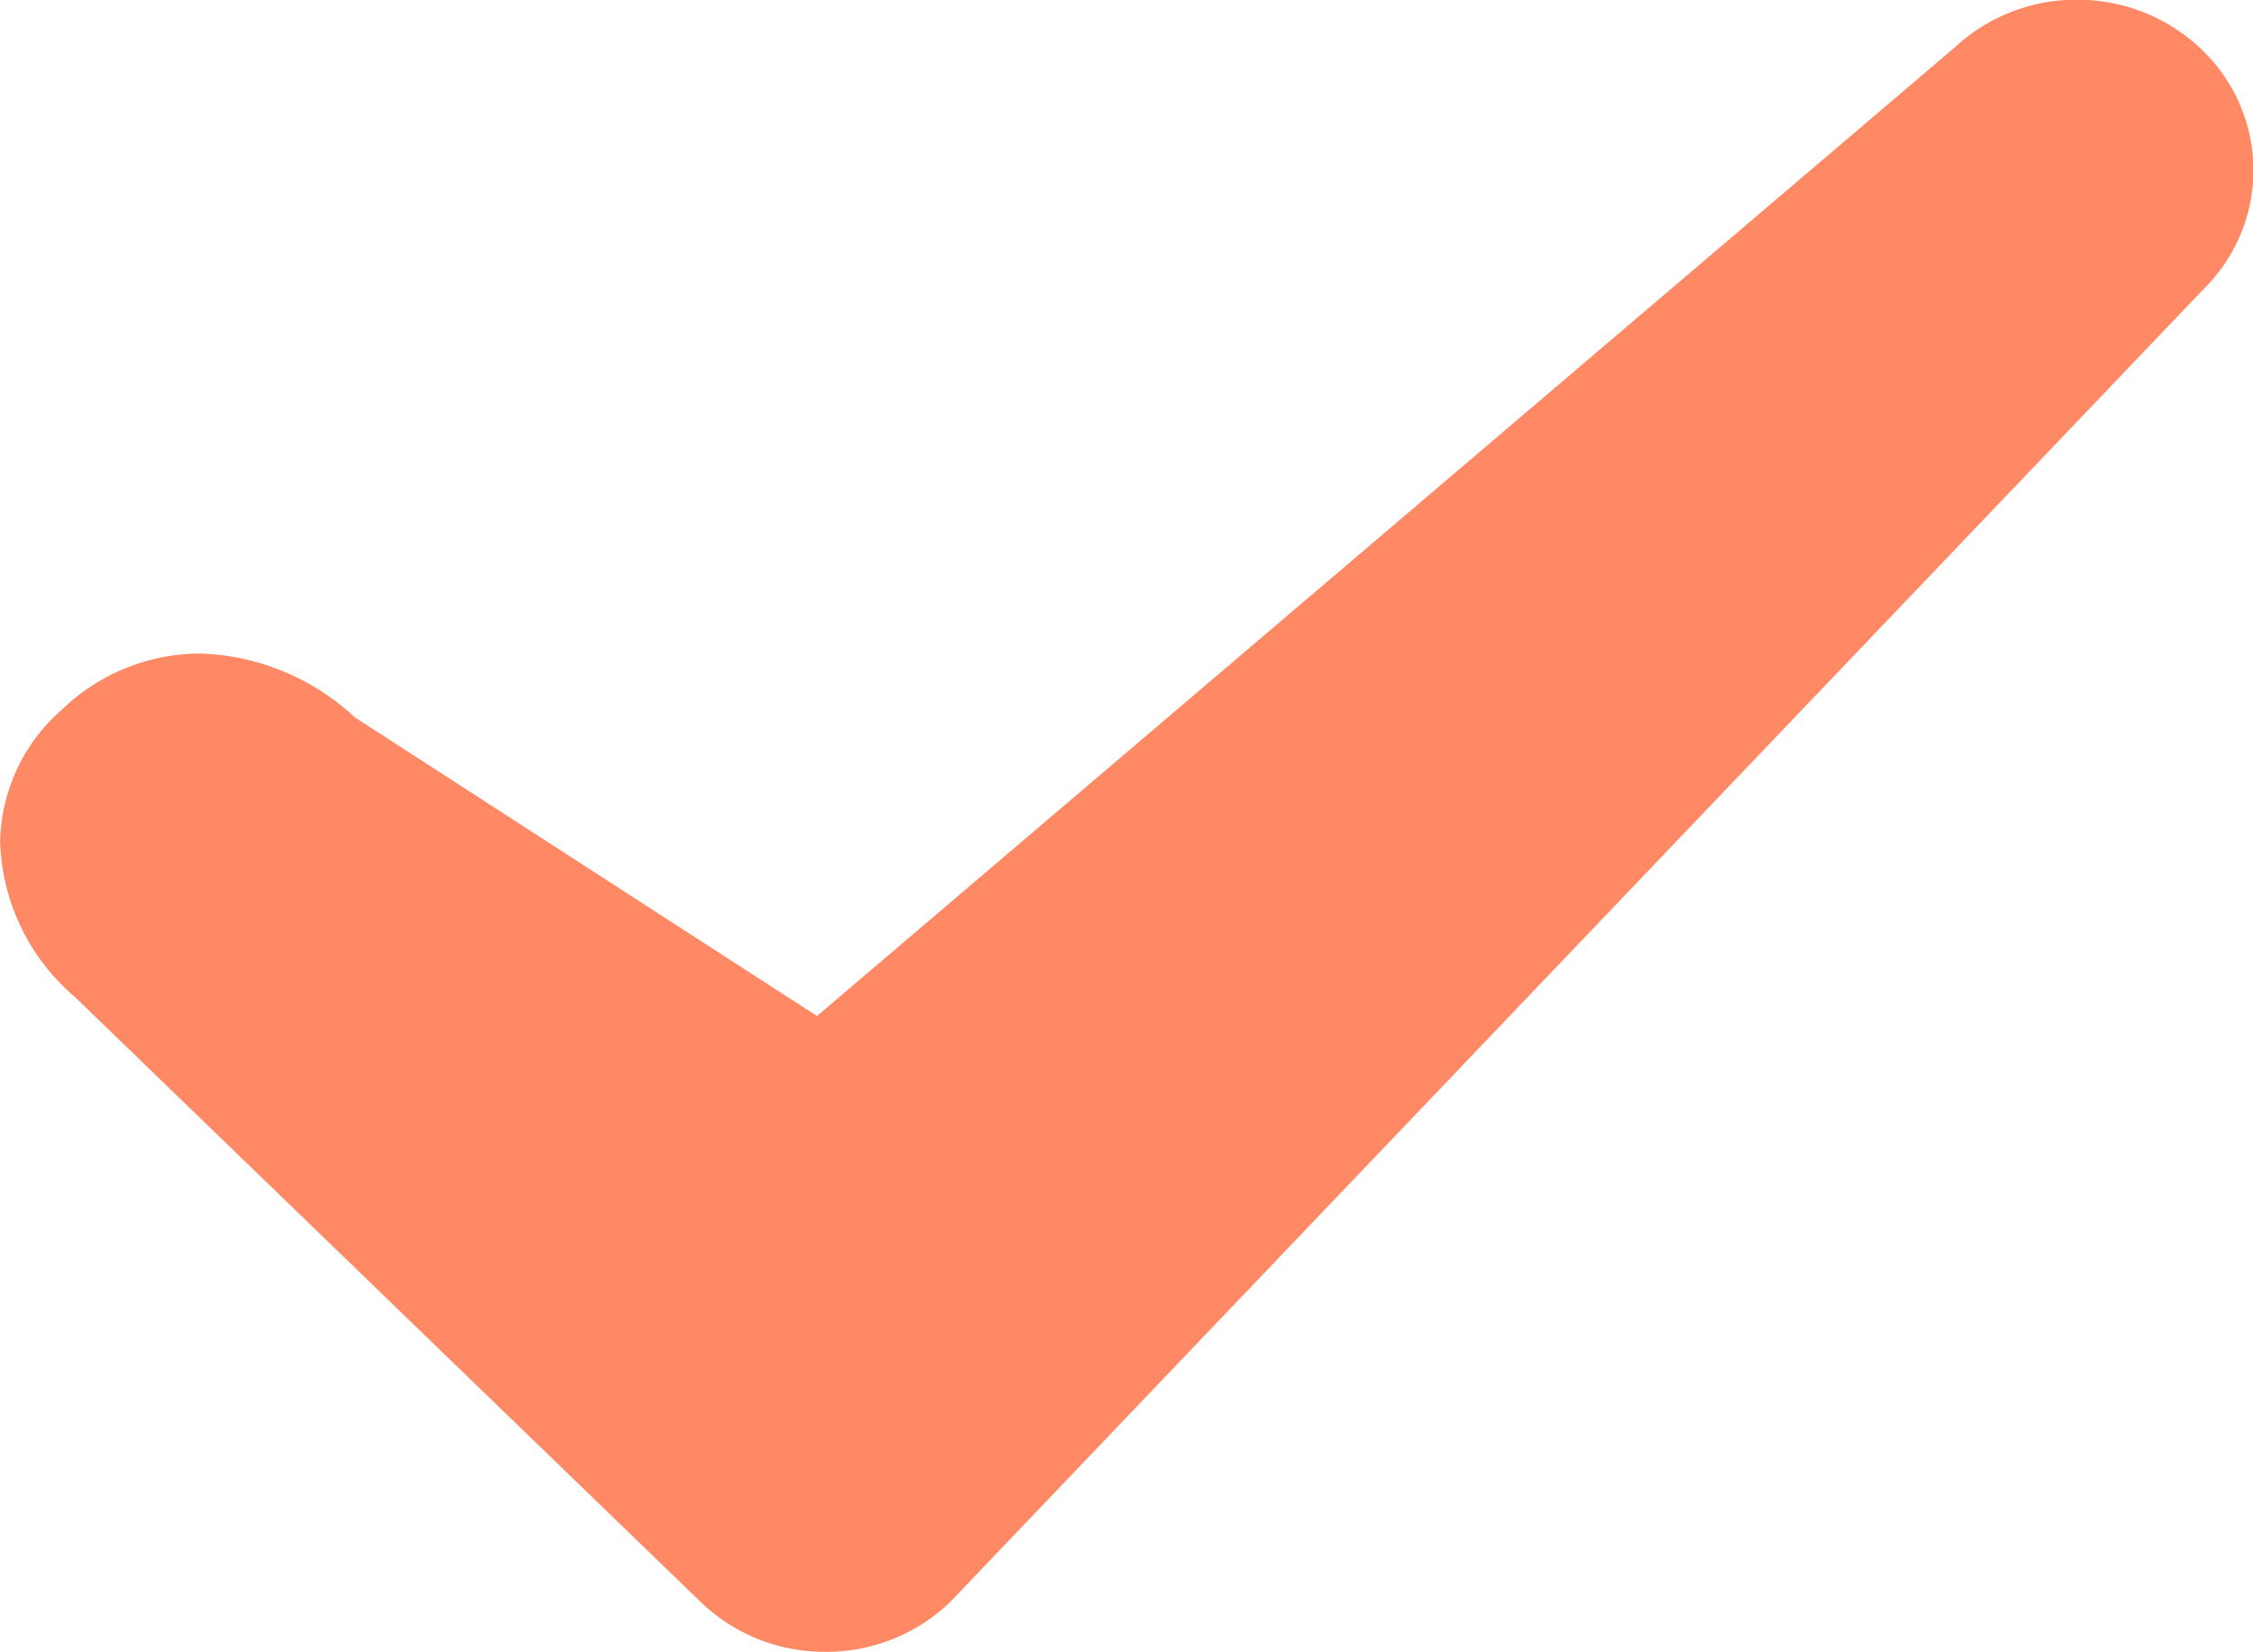 <svg xmlns="http://www.w3.org/2000/svg" width="16" height="11.732" viewBox="0 0 16 11.732">
    <path d="m-6514.023-11167.623-4.448-4.3a1.507 1.507 0 0 1-.528-1.1 1.273 1.273 0 0 1 .437-.936 1.416 1.416 0 0 1 .982-.4 1.684 1.684 0 0 1 1.1.453l3.282 2.121 8.083-6.881a1.266 1.266 0 0 1 .864-.336 1.274 1.274 0 0 1 .887.354 1.187 1.187 0 0 1 .367.857 1.183 1.183 0 0 1-.354.844l-8.9 9.322a1.266 1.266 0 0 1-.886.355 1.265 1.265 0 0 1-.886-.353z" transform="translate(6519 11179)" style="fill:#ff8964"/>
</svg>
